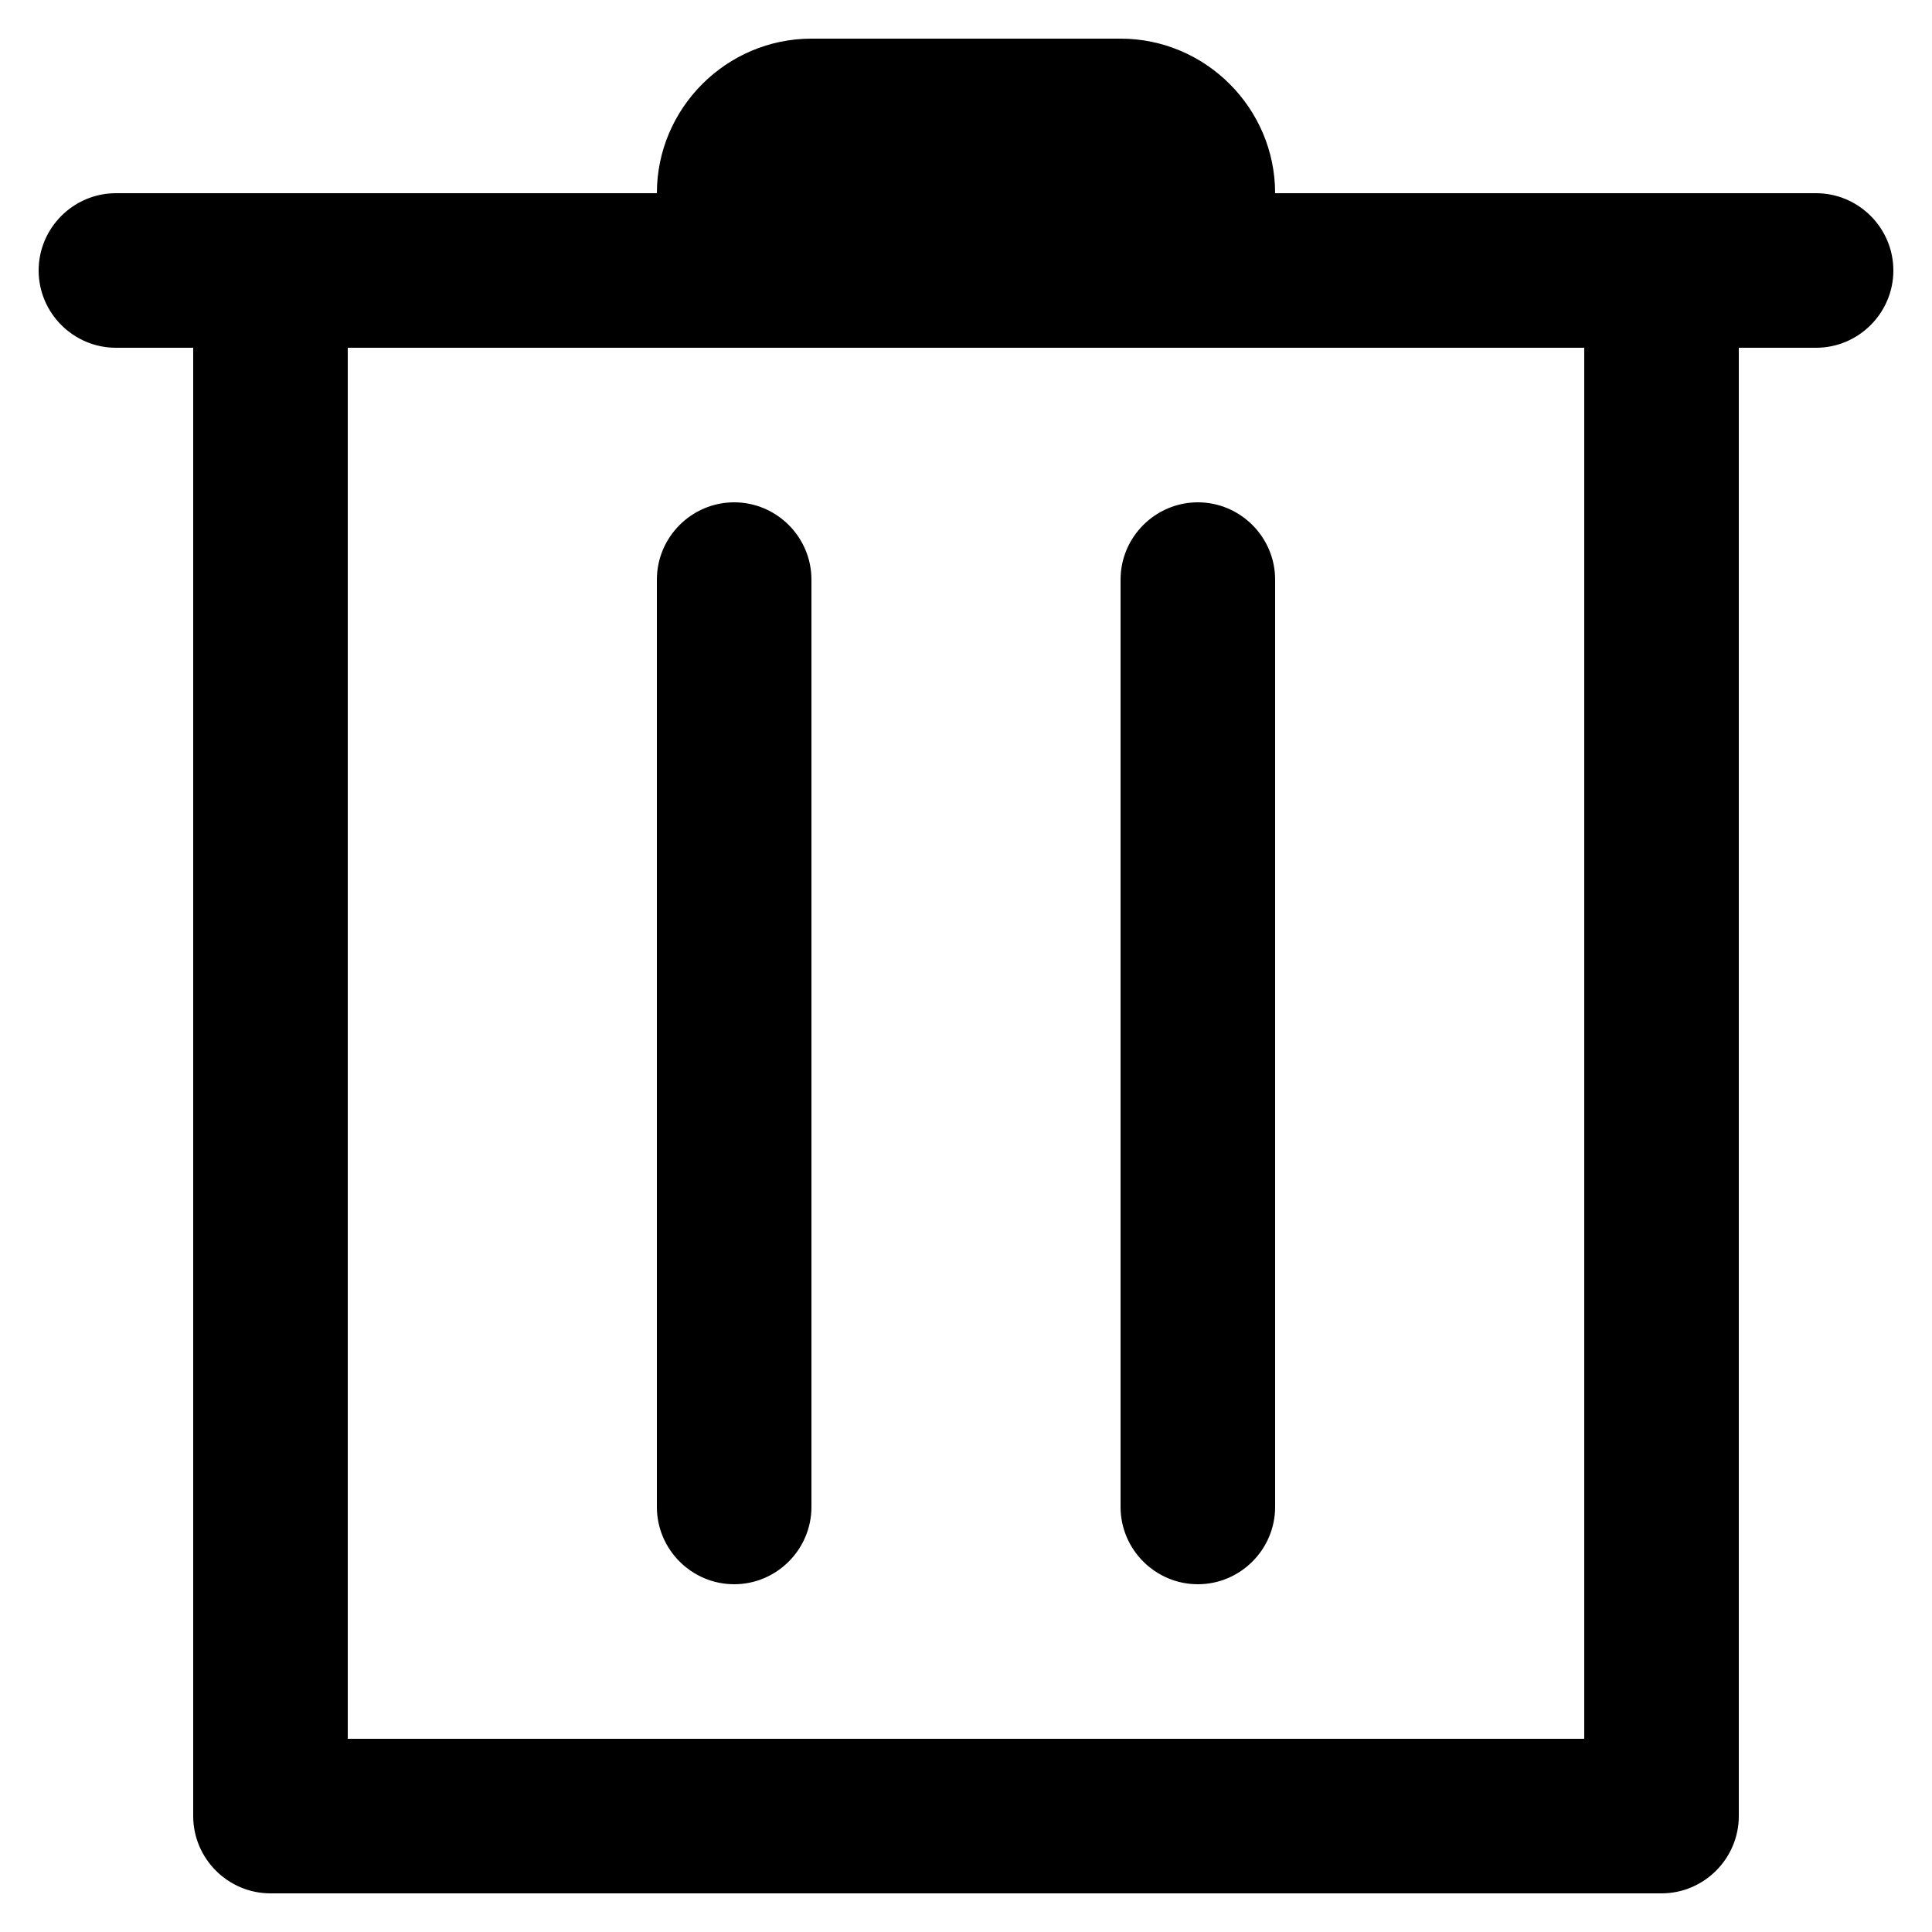 <?xml version="1.0" encoding="utf-8"?>
<!-- Generator: Adobe Illustrator 22.0.2, SVG Export Plug-In . SVG Version: 6.00 Build 0)  -->
<svg version="1.1" id="图层_1" xmlns="http://www.w3.org/2000/svg" x="0px" y="0px"
  viewBox="0 0 200 200" style="enable-background:new 0 0 200 200;"
  xml:space="preserve">
<style type="text/css">
	.st0{fill-rule:evenodd;clip-rule:evenodd;fill:#000;}
</style>
  <g>
	<g>
		<path class="st0" d="M188,20h-56c0-8.8-7.2-16-16-16H84c-8.8,0-16,7.2-16,16H12c-4.4,0-8,3.6-8,8c0,4.4,3.6,8,8,8h8v152
			c0,4.4,3.6,8,8,8h144c4.4,0,8-3.6,8-8V36h8c4.4,0,8-3.6,8-8C196,23.6,192.4,20,188,20z M164,180H36V36h128V180z M76,164
			c4.4,0,8-3.6,8-8V60c0-4.4-3.6-8-8-8c-4.4,0-8,3.6-8,8v96C68,160.4,71.6,164,76,164z M124,164c4.4,0,8-3.6,8-8V60c0-4.4-3.6-8-8-8
			c-4.4,0-8,3.6-8,8v96C116,160.4,119.6,164,124,164z"/>
	</g>
</g>
</svg>
